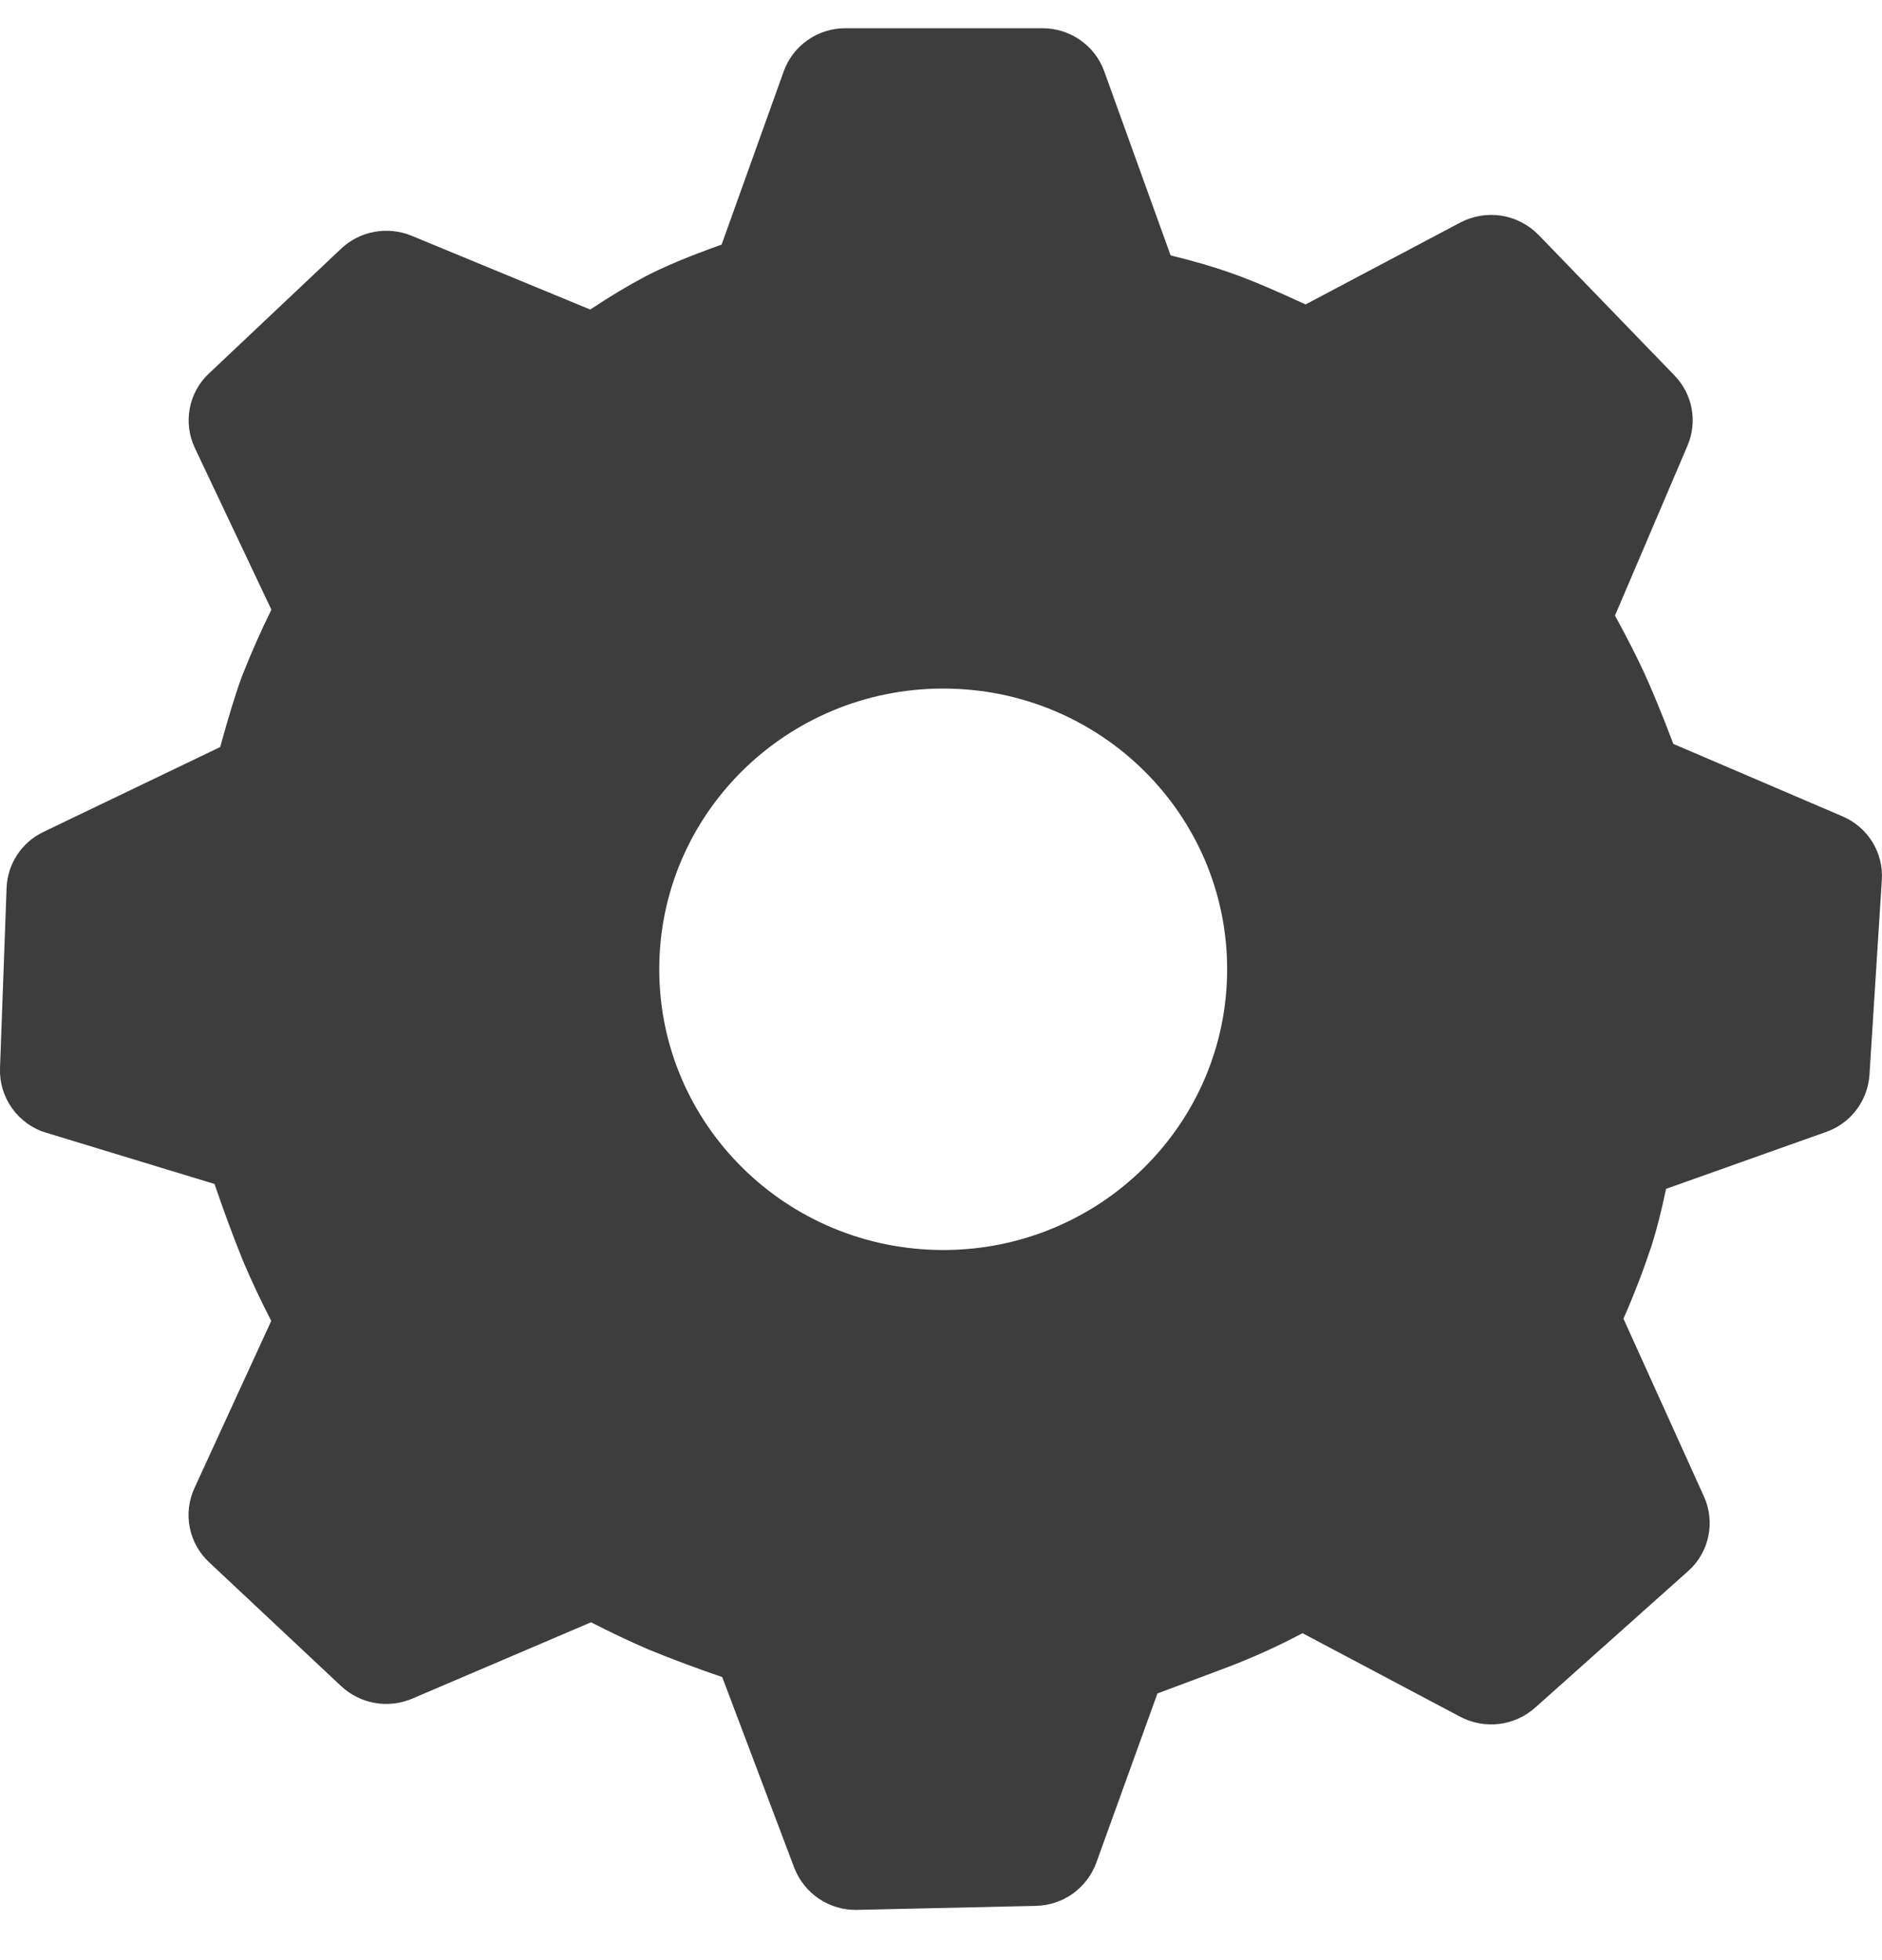 <svg width="24" height="25" viewBox="0 0 24 25" fill="none" xmlns="http://www.w3.org/2000/svg">
<path d="M13.294 0.36C13.646 0.36 13.962 0.579 14.081 0.908L14.928 3.257C15.232 3.332 15.492 3.408 15.713 3.487C15.954 3.573 16.265 3.704 16.649 3.883L18.621 2.839C18.782 2.754 18.967 2.723 19.147 2.751C19.327 2.78 19.493 2.866 19.62 2.996L21.355 4.79C21.585 5.029 21.65 5.378 21.52 5.683L20.595 7.851C20.749 8.133 20.871 8.374 20.965 8.576C21.066 8.796 21.191 9.098 21.339 9.488L23.496 10.412C23.82 10.55 24.02 10.874 23.998 11.221L23.84 13.711C23.829 13.872 23.771 14.027 23.673 14.156C23.575 14.286 23.441 14.383 23.288 14.437L21.246 15.163C21.187 15.445 21.126 15.686 21.061 15.89C20.956 16.205 20.837 16.515 20.703 16.819L21.729 19.086C21.802 19.246 21.821 19.424 21.785 19.595C21.749 19.767 21.659 19.922 21.528 20.038L19.577 21.78C19.448 21.895 19.288 21.967 19.117 21.988C18.946 22.008 18.773 21.976 18.621 21.896L16.61 20.83C16.296 20.997 15.971 21.144 15.638 21.27L14.76 21.599L13.98 23.759C13.922 23.917 13.818 24.054 13.681 24.152C13.544 24.25 13.38 24.304 13.212 24.308L10.932 24.359C10.759 24.364 10.589 24.314 10.445 24.218C10.302 24.122 10.191 23.984 10.129 23.823L9.21 21.39C8.897 21.283 8.586 21.167 8.279 21.042C8.028 20.934 7.78 20.816 7.537 20.691L5.257 21.665C5.107 21.729 4.942 21.748 4.781 21.72C4.62 21.692 4.471 21.617 4.351 21.506L2.664 19.923C2.539 19.805 2.453 19.652 2.42 19.483C2.386 19.314 2.407 19.14 2.478 18.983L3.459 16.847C3.328 16.594 3.207 16.337 3.096 16.075C2.967 15.754 2.847 15.429 2.736 15.101L0.588 14.447C0.414 14.395 0.262 14.286 0.155 14.137C0.049 13.989 -0.006 13.81 0 13.628L0.084 11.323C0.09 11.172 0.137 11.026 0.22 10.901C0.303 10.775 0.419 10.675 0.555 10.61L2.808 9.528C2.913 9.145 3.004 8.847 3.084 8.63C3.198 8.34 3.323 8.055 3.461 7.776L2.484 5.712C2.41 5.555 2.388 5.379 2.42 5.208C2.452 5.038 2.538 4.882 2.664 4.764L4.349 3.173C4.467 3.061 4.615 2.986 4.775 2.957C4.934 2.928 5.099 2.945 5.249 3.007L7.527 3.948C7.779 3.78 8.007 3.644 8.213 3.535C8.459 3.404 8.788 3.267 9.202 3.12L9.994 0.911C10.052 0.749 10.159 0.609 10.3 0.511C10.441 0.412 10.609 0.36 10.781 0.36H13.294ZM12.029 8.782C10.028 8.782 8.407 10.384 8.407 12.362C8.407 14.339 10.028 15.943 12.029 15.943C14.028 15.943 15.649 14.339 15.649 12.362C15.649 10.384 14.029 8.782 12.029 8.782Z" fill="#3D3D3D"/>
</svg>
